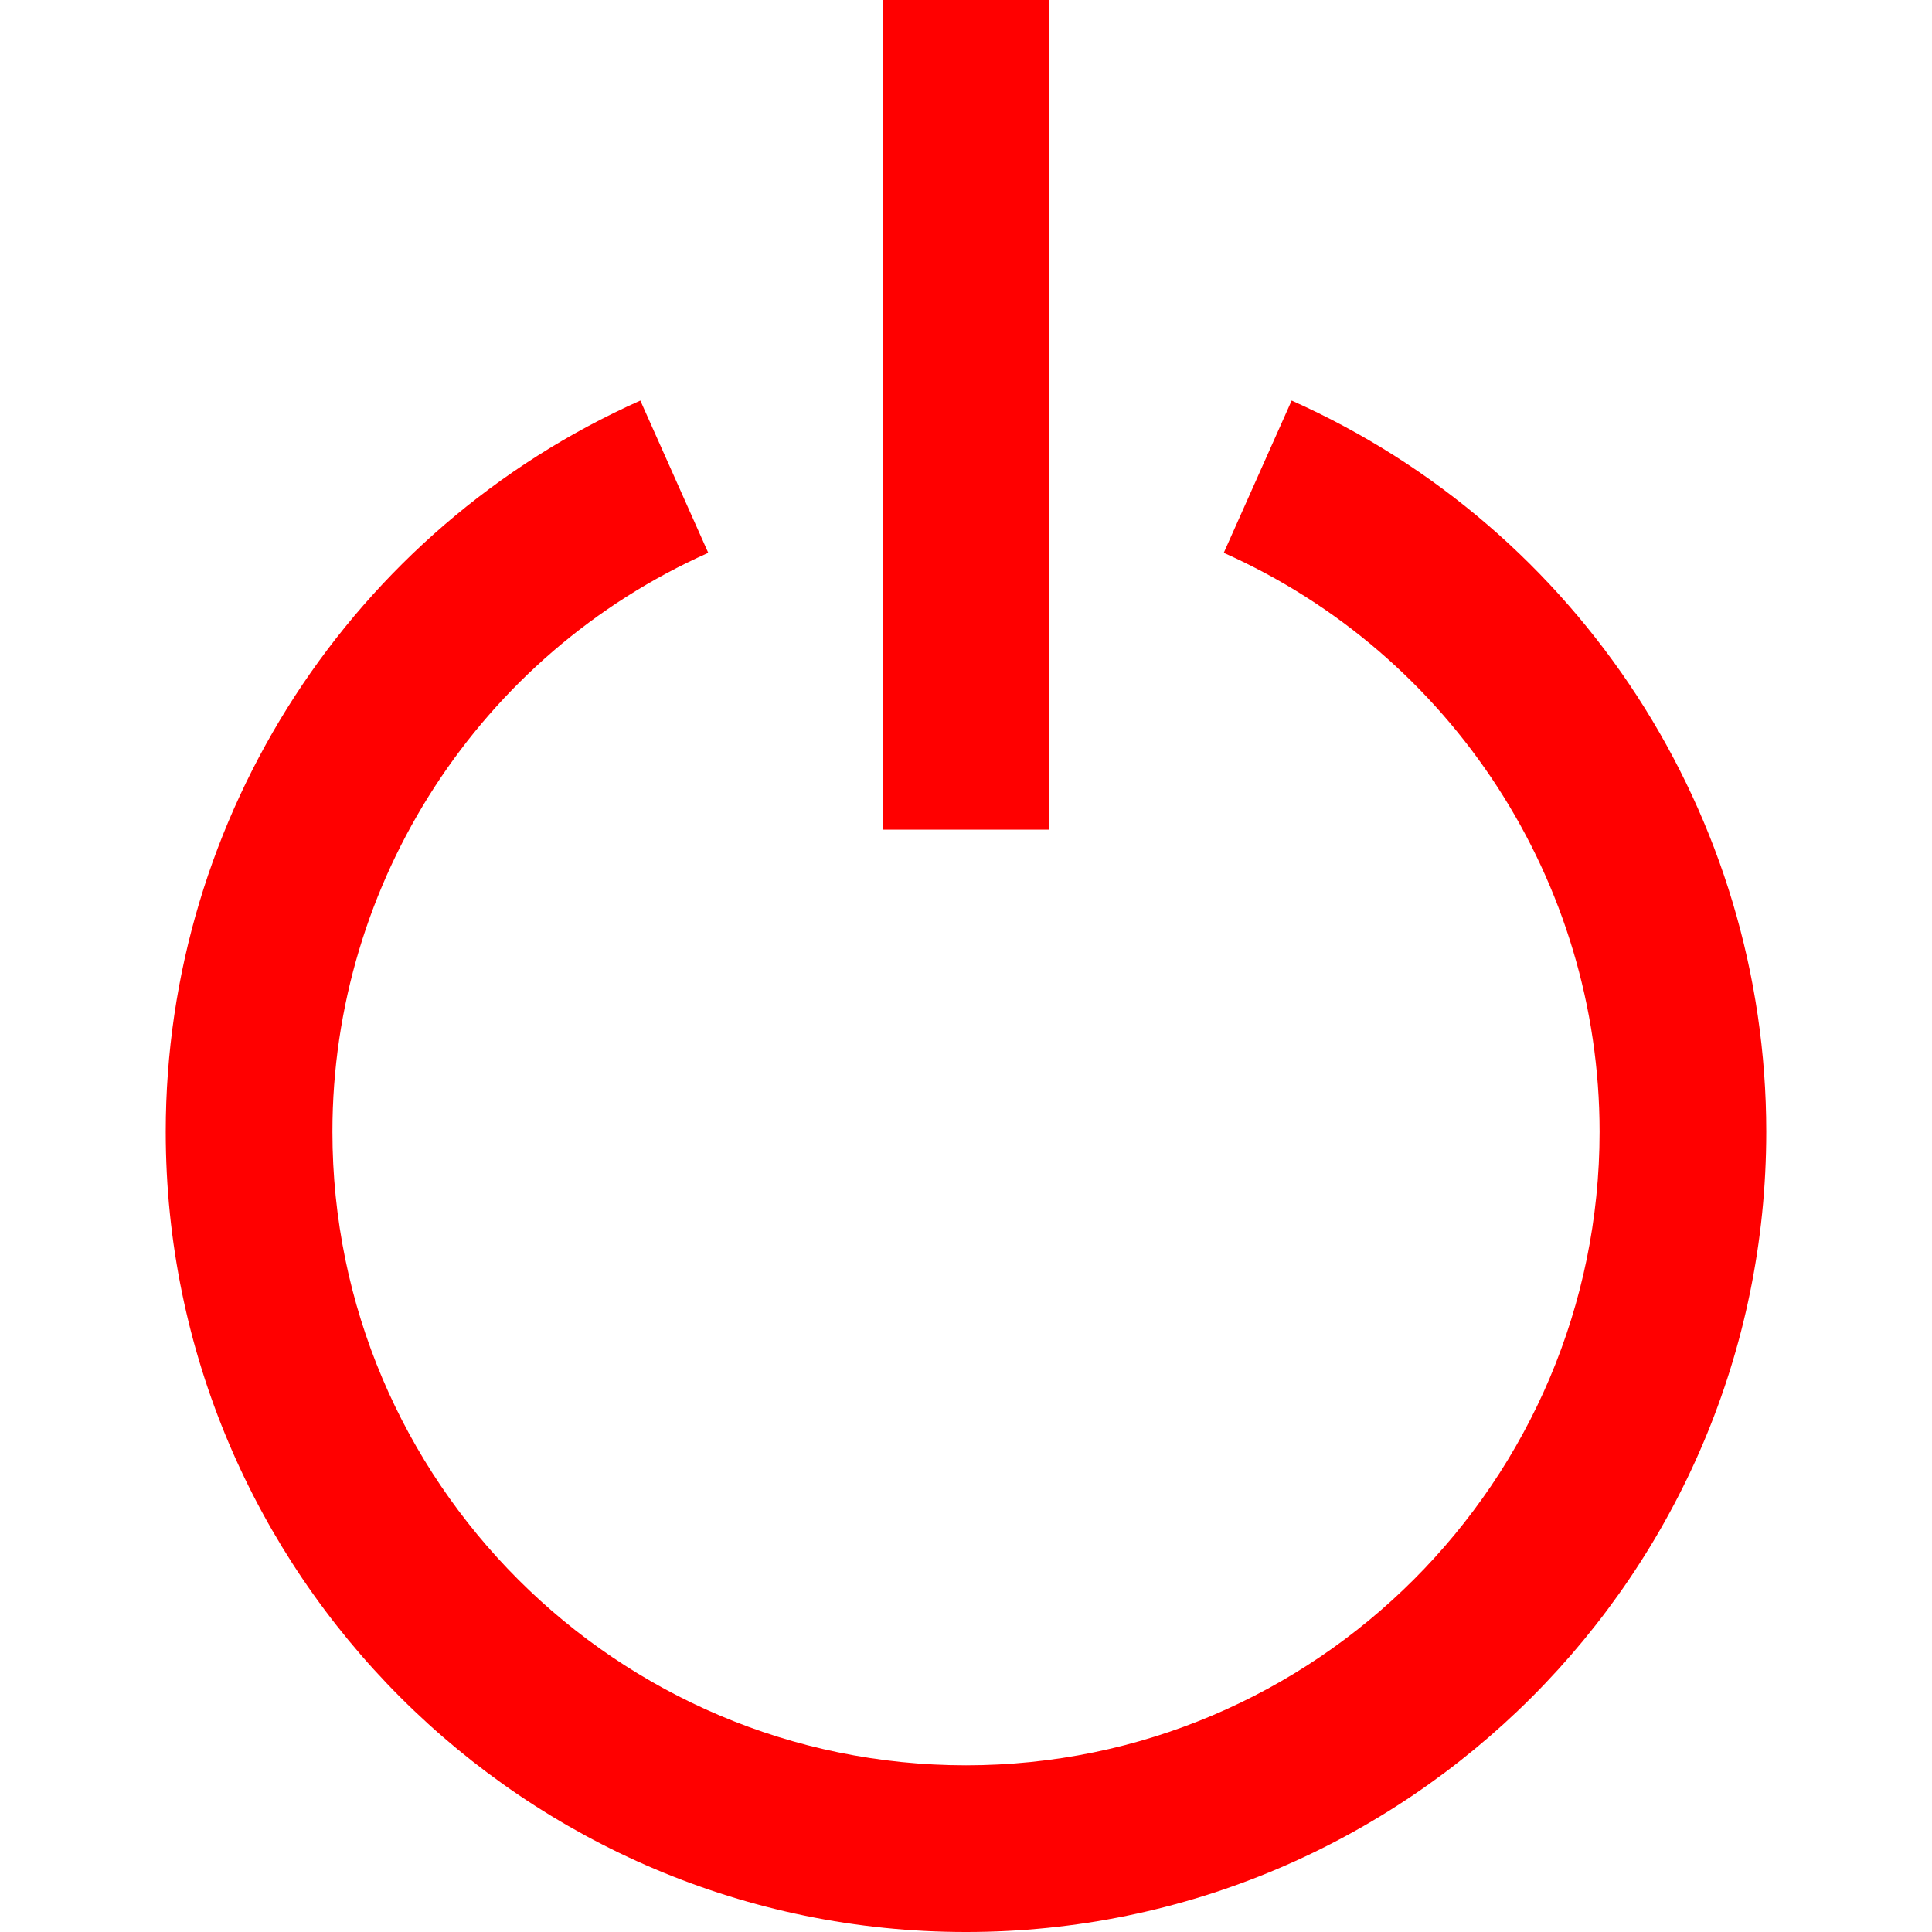 <?xml version="1.0" encoding="iso-8859-1"?>
<!-- Generator: Adobe Illustrator 19.0.0, SVG Export Plug-In . SVG Version: 6.00 Build 0)  -->
<svg version="1.1" id="Layer_1" xmlns="http://www.w3.org/2000/svg" xmlns:xlink="http://www.w3.org/1999/xlink" x="0px" y="0px"
	 viewBox="0 0 463.621 463.621" style="enable-background:new 0 0 463.621 463.621;" xml:space="preserve">
<g>
	<rect x="211.811" style="fill:#FF0000;" width="40" height="199.088"/>
	<path style="fill:#FF0000;" d="M309.957,96.126l-16.293,36.531c54.785,24.434,90.185,78.965,90.185,138.925
		c0,83.834-68.204,152.039-152.039,152.039S79.772,355.417,79.772,271.583c0-59.96,35.4-114.491,90.185-138.925l-16.293-36.531
		C84.477,126.983,39.772,195.854,39.772,271.583c0,105.891,86.148,192.039,192.039,192.039s192.039-86.148,192.039-192.039
		C423.849,195.854,379.144,126.983,309.957,96.126z"/>
</g>
<g>
</g>
<g>
</g>
<g>
</g>
<g>
</g>
<g>
</g>
<g>
</g>
<g>
</g>
<g>
</g>
<g>
</g>
<g>
</g>
<g>
</g>
<g>
</g>
<g>
</g>
<g>
</g>
<g>
</g>
</svg>
